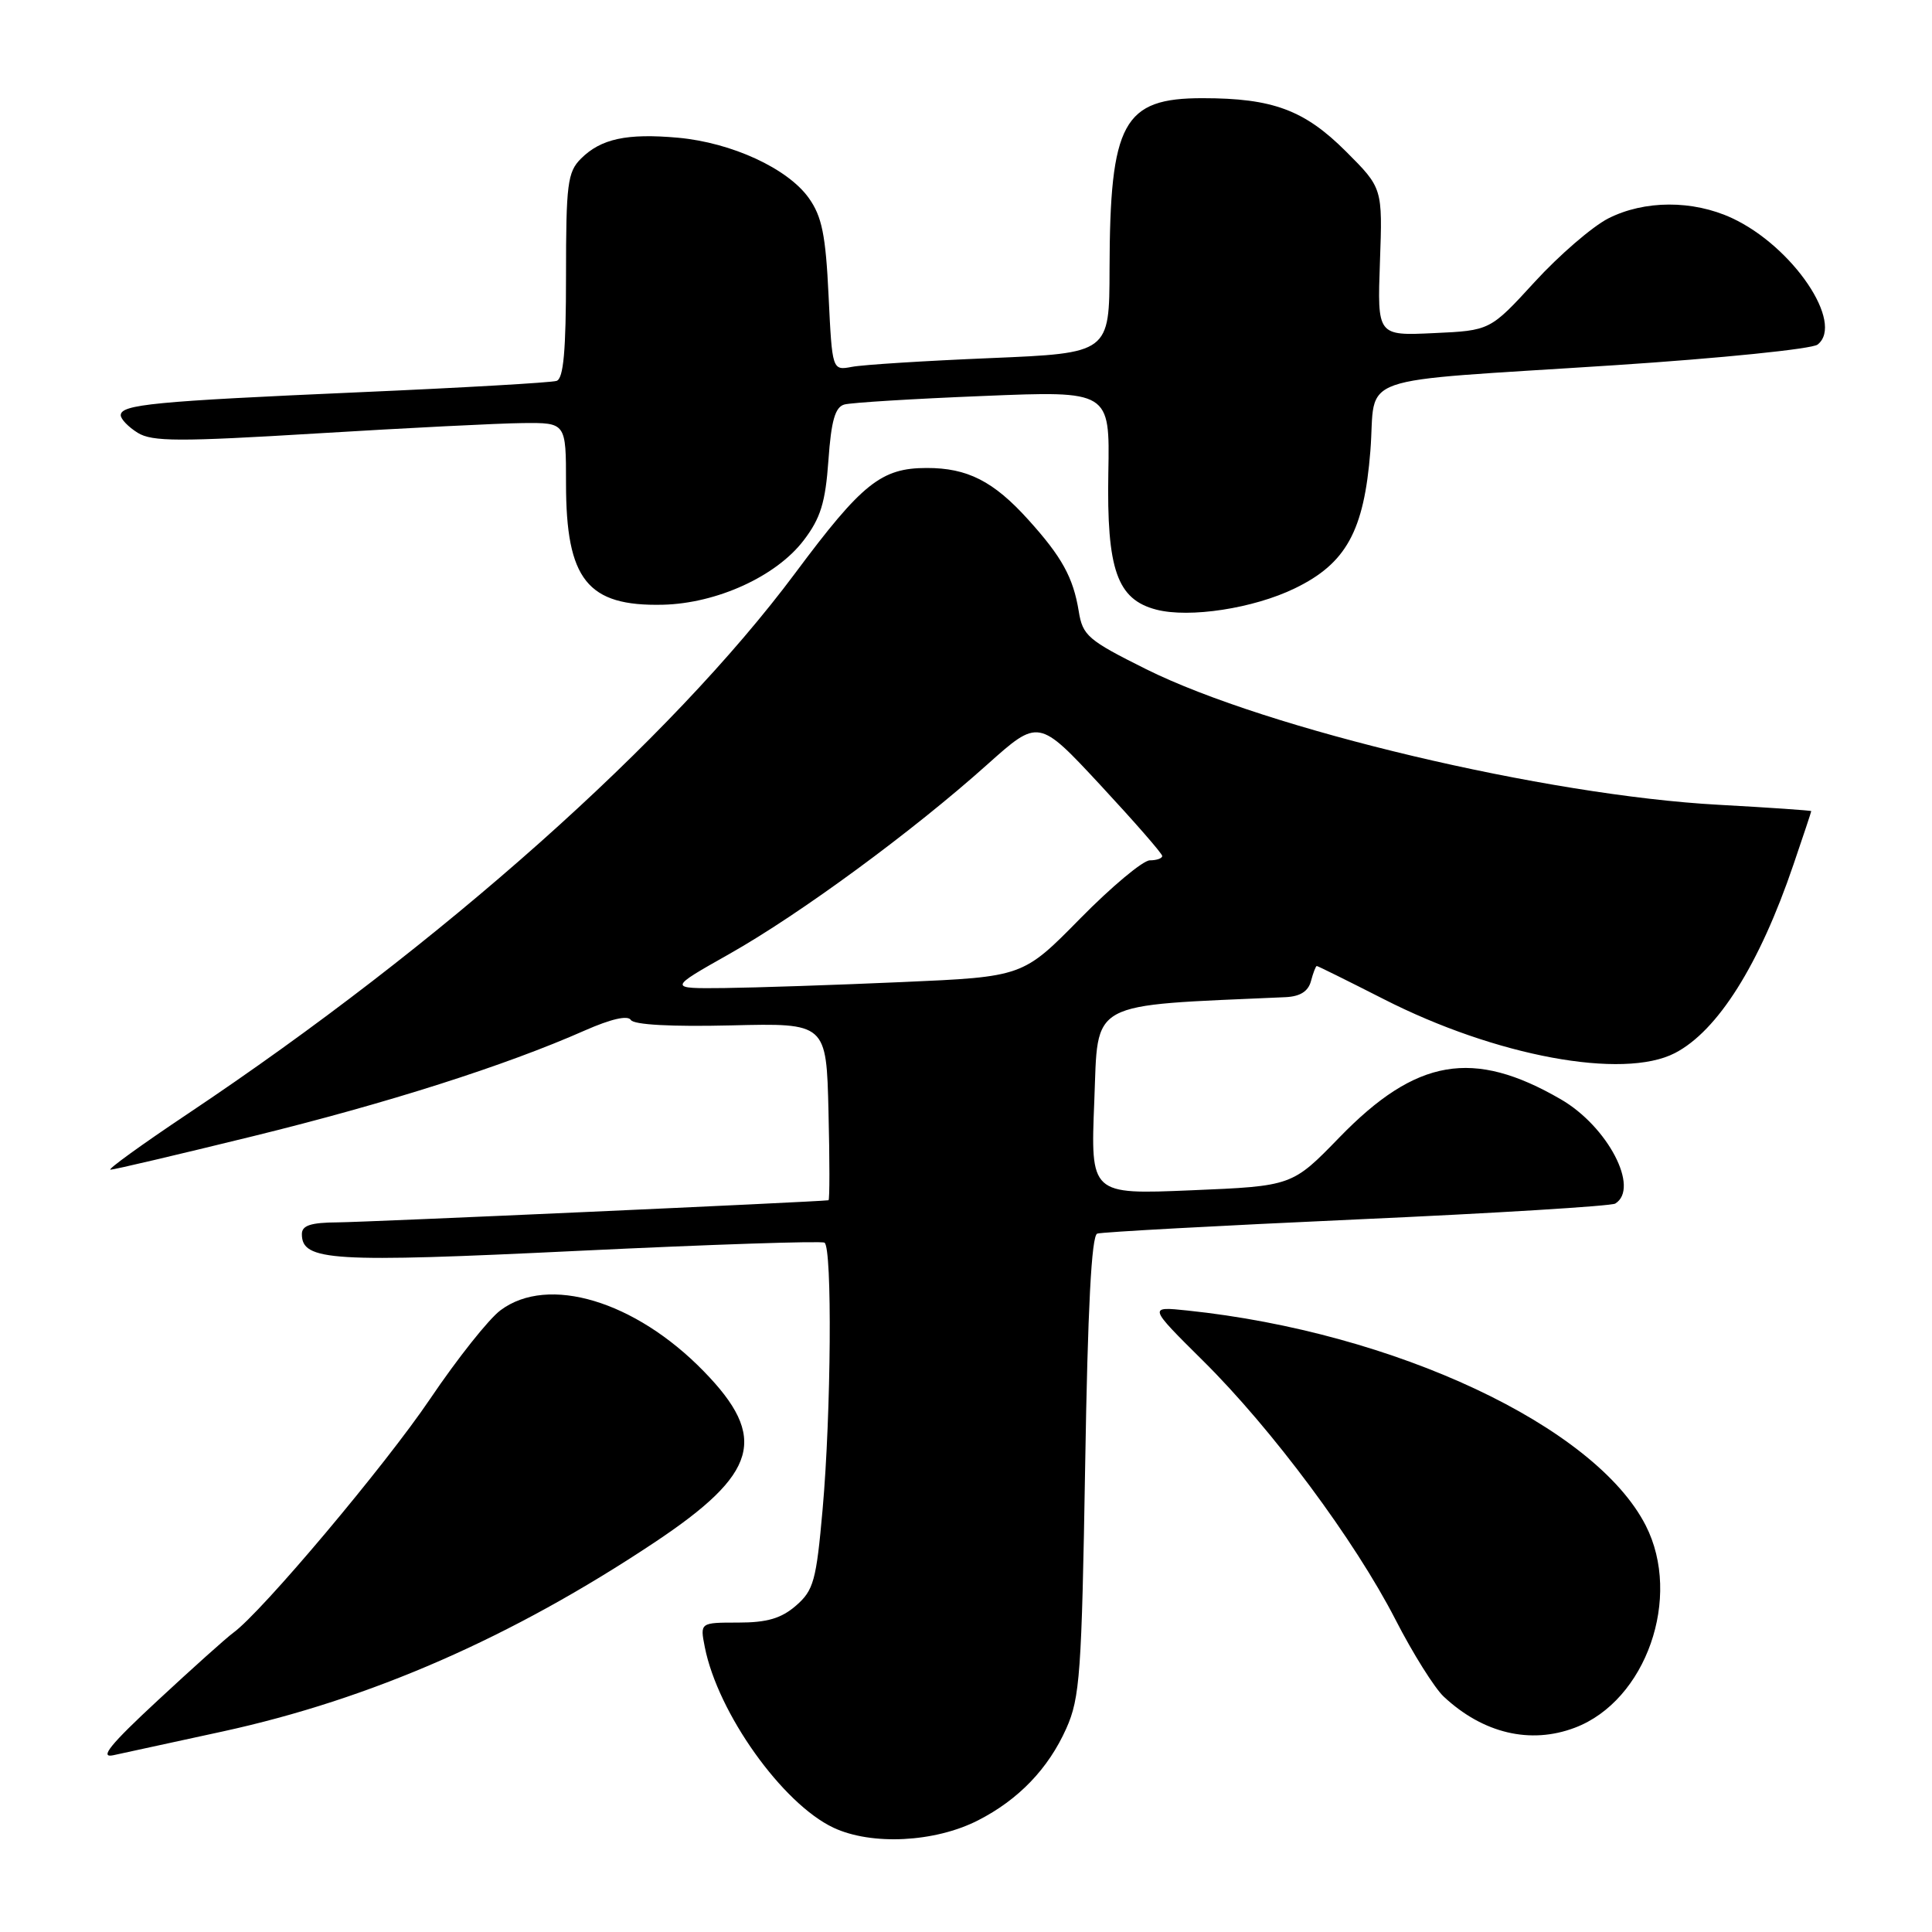 <?xml version="1.0" encoding="UTF-8" standalone="no"?>
<!DOCTYPE svg PUBLIC "-//W3C//DTD SVG 1.1//EN" "http://www.w3.org/Graphics/SVG/1.1/DTD/svg11.dtd" >
<svg xmlns="http://www.w3.org/2000/svg" xmlns:xlink="http://www.w3.org/1999/xlink" version="1.1" viewBox="0 0 256 256">
 <g >
 <path fill="currentColor"
d=" M 129.59 241.21 C 134.96 238.47 138.91 234.36 141.29 229.03 C 143.10 224.98 143.33 221.74 143.79 194.19 C 144.13 173.31 144.63 163.71 145.39 163.46 C 146.00 163.25 161.47 162.41 179.78 161.58 C 198.08 160.76 213.49 159.81 214.03 159.48 C 217.31 157.45 213.04 149.26 206.81 145.66 C 195.20 138.93 187.65 140.23 177.49 150.70 C 171.22 157.16 171.22 157.16 157.86 157.72 C 144.50 158.28 144.50 158.28 145.00 145.89 C 145.54 132.41 143.89 133.31 170.34 132.13 C 172.28 132.04 173.35 131.36 173.71 130.00 C 174.00 128.90 174.35 128.00 174.48 128.00 C 174.62 128.00 178.59 129.97 183.31 132.37 C 198.18 139.96 215.06 143.09 221.93 139.54 C 227.61 136.60 233.14 127.82 237.64 114.57 C 238.94 110.77 240.00 107.57 240.00 107.48 C 240.00 107.39 234.49 107.01 227.75 106.64 C 204.87 105.40 167.89 96.64 151.87 88.67 C 144.15 84.82 143.46 84.23 142.94 81.00 C 142.21 76.52 140.71 73.79 136.24 68.85 C 131.66 63.77 128.18 62.00 122.80 62.01 C 116.77 62.01 114.24 64.03 105.37 75.94 C 88.86 98.09 58.46 125.14 24.90 147.57 C 18.78 151.66 14.16 155.00 14.64 154.99 C 15.11 154.99 23.60 152.99 33.50 150.56 C 51.34 146.18 66.97 141.20 77.50 136.54 C 80.95 135.02 83.19 134.50 83.59 135.15 C 83.99 135.79 88.99 136.06 96.86 135.87 C 109.50 135.56 109.50 135.56 109.78 147.28 C 109.94 153.73 109.94 159.02 109.78 159.04 C 108.33 159.25 48.35 161.95 44.75 161.97 C 41.18 161.99 40.00 162.38 40.00 163.52 C 40.00 167.09 43.88 167.33 76.70 165.74 C 94.19 164.90 108.84 164.41 109.25 164.66 C 110.29 165.29 110.13 187.28 109.00 200.00 C 108.16 209.46 107.81 210.72 105.48 212.75 C 103.52 214.45 101.64 215.00 97.82 215.00 C 92.75 215.00 92.75 215.00 93.39 218.25 C 95.12 227.00 103.67 238.99 110.44 242.18 C 115.49 244.55 123.87 244.13 129.59 241.21 Z  M 29.50 229.43 C 49.09 225.16 67.81 216.97 86.71 204.39 C 100.46 195.24 101.83 190.49 93.23 181.68 C 84.15 172.37 72.62 168.91 66.33 173.61 C 64.77 174.76 60.58 180.05 57.00 185.35 C 51.04 194.18 34.69 213.61 30.91 216.35 C 30.04 216.98 25.54 221.01 20.91 225.31 C 14.62 231.14 13.13 232.98 15.00 232.58 C 16.38 232.28 22.90 230.86 29.50 229.43 Z  M 208.68 228.93 C 218.12 225.36 222.92 211.65 218.07 202.14 C 211.35 188.97 184.83 176.53 157.33 173.65 C 152.15 173.11 152.15 173.11 159.41 180.31 C 168.57 189.38 179.51 204.10 184.91 214.61 C 187.20 219.08 190.08 223.66 191.29 224.80 C 196.50 229.68 202.78 231.17 208.68 228.93 Z  M 171.57 77.96 C 178.37 74.67 180.74 70.37 181.58 59.77 C 182.41 49.34 178.50 50.71 214.00 48.39 C 228.03 47.47 240.10 46.24 240.84 45.66 C 244.44 42.83 237.56 32.65 229.50 28.90 C 224.30 26.49 217.89 26.51 213.09 28.95 C 210.99 30.03 206.60 33.81 203.36 37.35 C 197.45 43.80 197.45 43.80 189.97 44.14 C 182.50 44.49 182.50 44.49 182.85 34.70 C 183.20 24.92 183.20 24.92 178.35 20.07 C 172.85 14.58 168.65 13.01 159.36 13.01 C 148.82 13.00 147.07 16.22 147.02 35.64 C 147.00 46.79 147.00 46.79 131.25 47.45 C 122.59 47.81 114.32 48.33 112.89 48.61 C 110.27 49.10 110.27 49.10 109.79 39.18 C 109.41 31.14 108.91 28.68 107.17 26.24 C 104.38 22.32 96.96 18.90 89.85 18.25 C 83.06 17.64 79.62 18.38 76.97 21.03 C 75.20 22.80 75.00 24.39 75.00 36.53 C 75.00 46.47 74.67 50.17 73.75 50.47 C 73.06 50.70 61.25 51.38 47.50 51.98 C 20.43 53.17 16.00 53.60 16.00 55.02 C 16.00 55.53 17.01 56.58 18.25 57.35 C 20.16 58.53 23.72 58.54 42.00 57.43 C 53.83 56.71 66.09 56.09 69.25 56.06 C 75.00 56.00 75.00 56.00 75.00 64.05 C 75.00 76.81 77.83 80.36 87.83 80.13 C 94.98 79.96 102.86 76.37 106.49 71.60 C 108.73 68.67 109.37 66.60 109.77 61.00 C 110.14 55.74 110.66 53.94 111.88 53.60 C 112.77 53.35 121.05 52.84 130.28 52.47 C 147.06 51.78 147.06 51.78 146.86 62.64 C 146.63 75.48 148.02 79.43 153.22 80.78 C 157.62 81.92 166.10 80.62 171.57 77.96 Z  M 96.65 126.40 C 106.02 121.11 120.94 110.15 130.81 101.31 C 137.62 95.22 137.62 95.22 145.81 104.03 C 150.31 108.88 154.00 113.10 154.00 113.42 C 154.00 113.74 153.26 114.00 152.36 114.00 C 151.46 114.00 147.30 117.47 143.13 121.71 C 135.54 129.43 135.54 129.43 119.52 130.13 C 110.71 130.52 100.12 130.87 96.00 130.92 C 88.50 131.00 88.50 131.00 96.65 126.40 Z "/>
</g>
</svg>